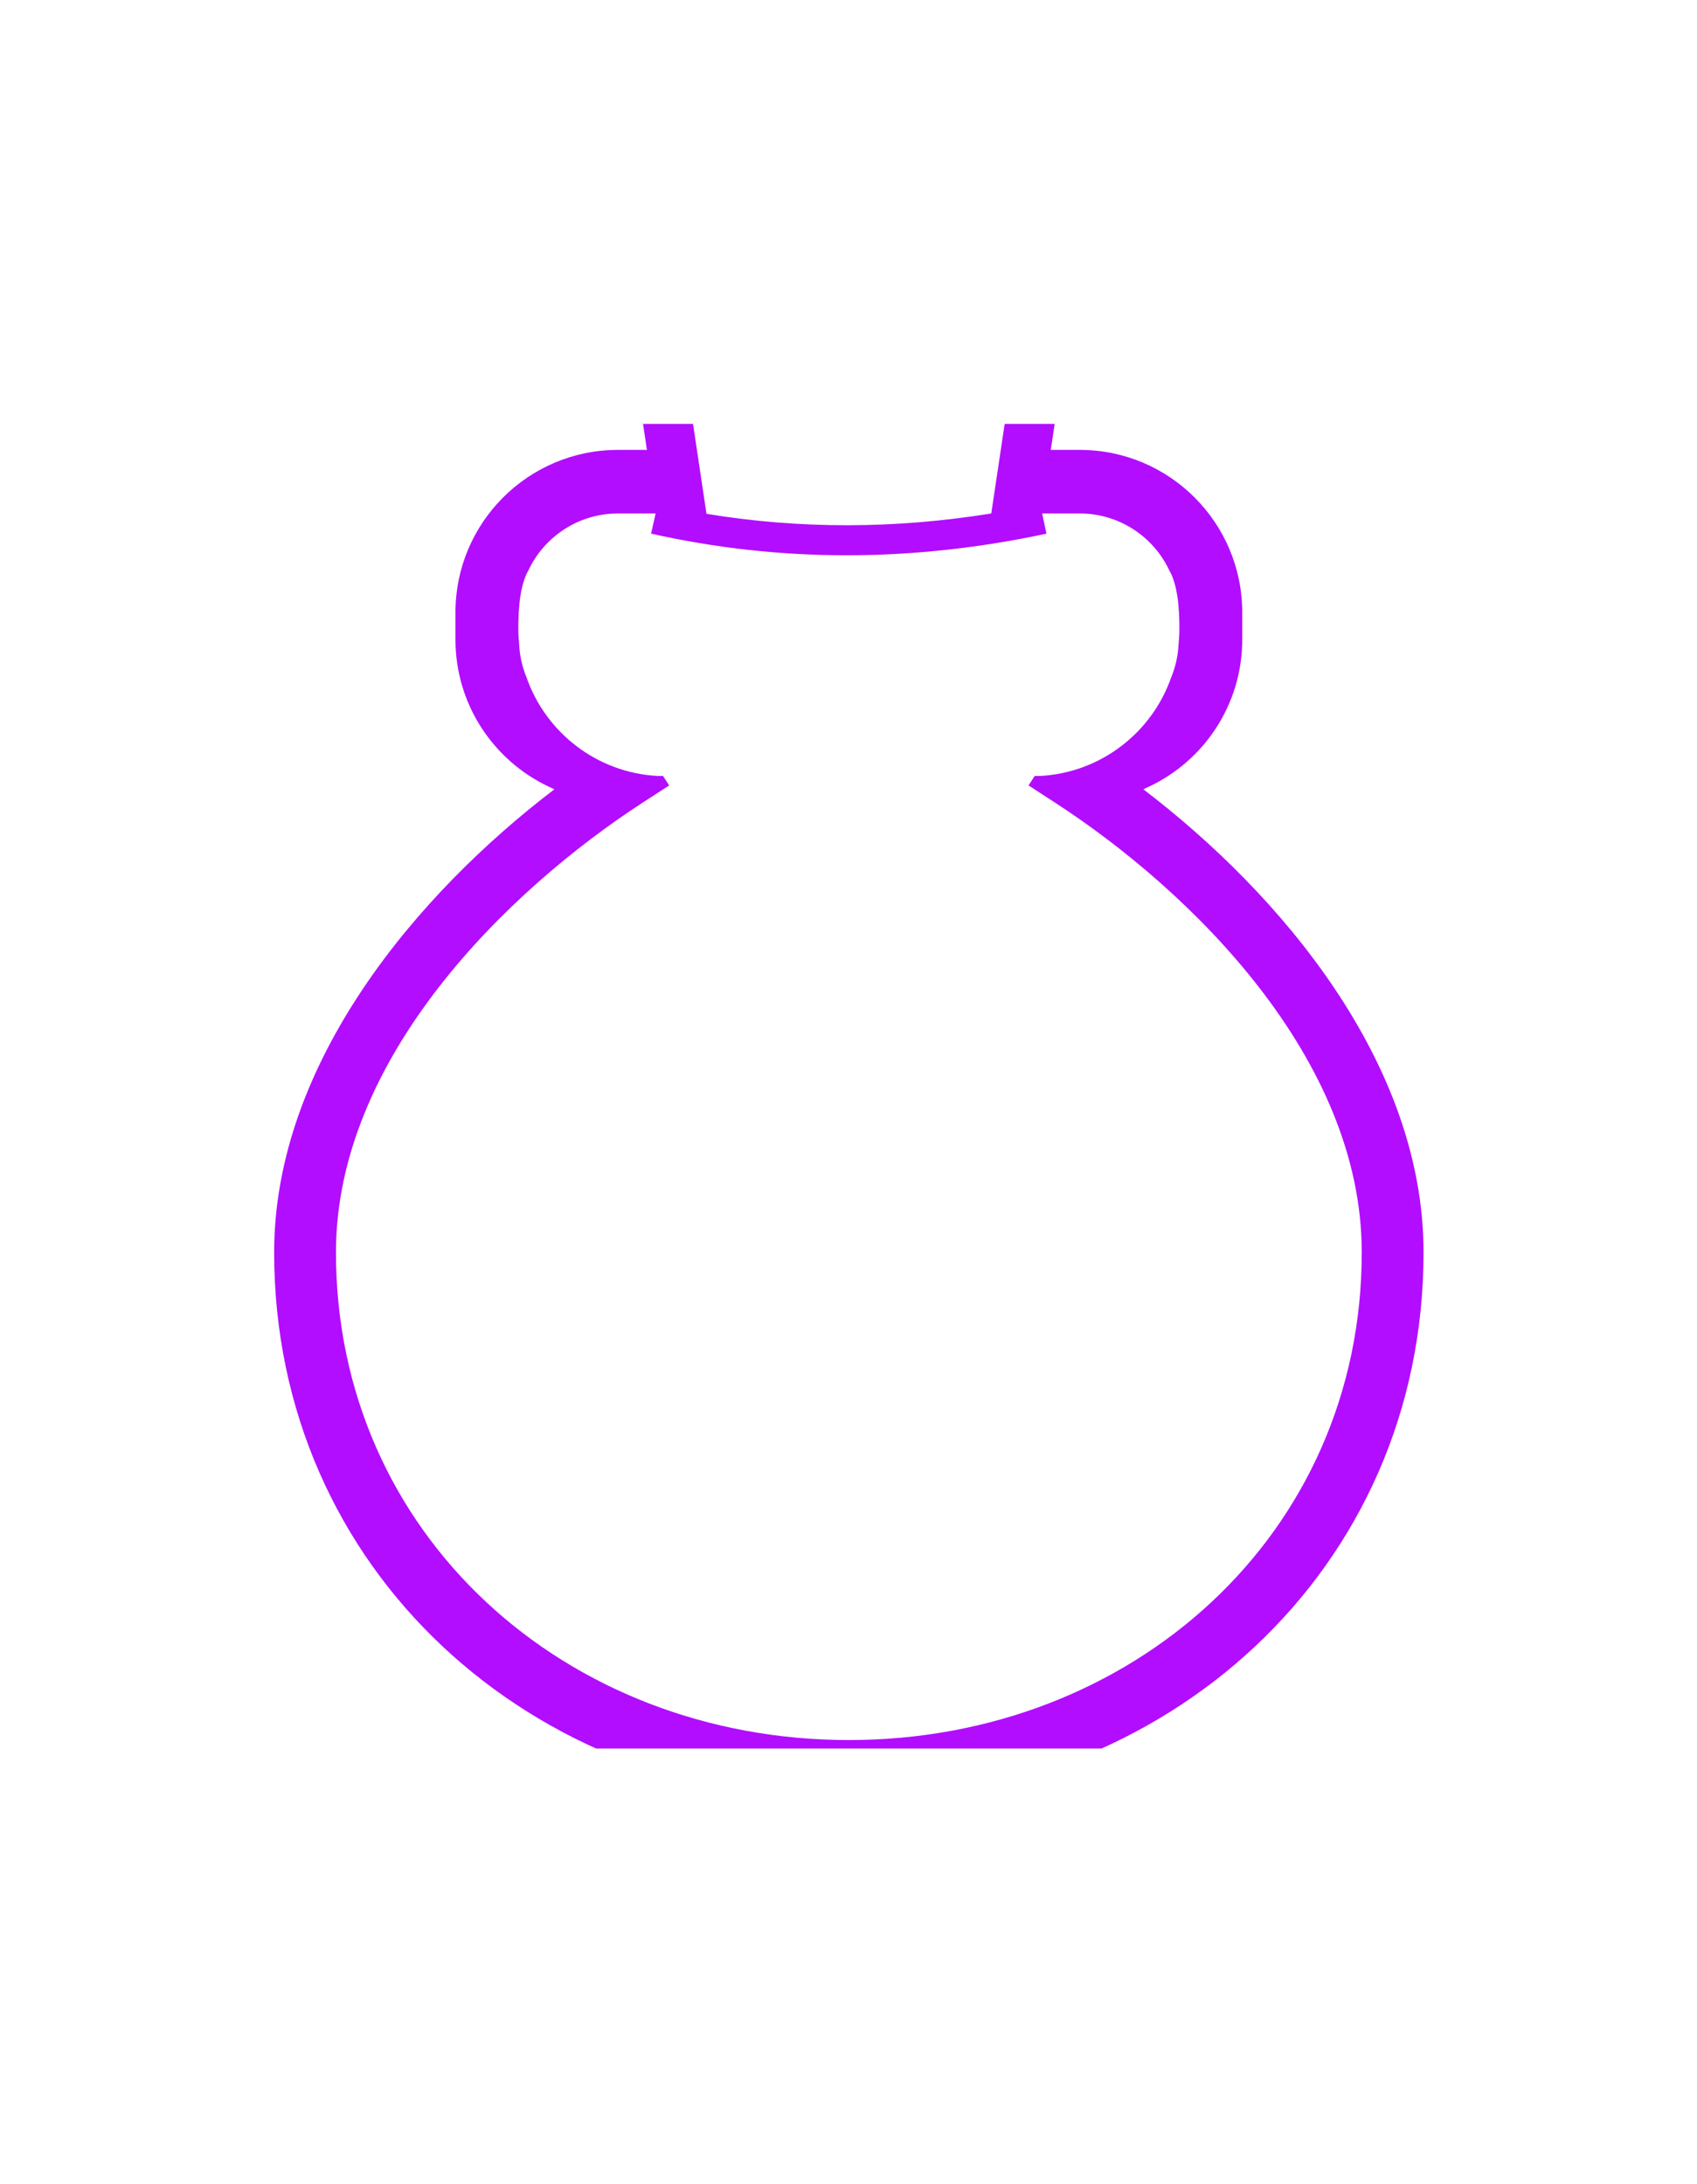 <ns0:svg xmlns:ns0="http://www.w3.org/2000/svg" width="100%" height="100%" viewBox="0 -1000 4004 5152" version="1.1" xml:space="preserve" style="fill:#b20dff;fill-rule:evenodd;clip-rule:evenodd;stroke-linejoin:round;stroke-miterlimit:2;"><ns0:clipPath id="_clip1"><ns0:rect x="2.823" y="0.001" width="4000" height="3125" /></ns0:clipPath><ns0:g clip-path="url(#_clip1)"><ns0:g><ns0:path d="M1307.97,862.12c-322.641,245.767 -661.126,644.578 -661.126,1092.48c-0,749.323 606.659,1296.26 1355.98,1296.26c749.323,-0 1355.98,-546.935 1355.98,-1296.26c0,-447.952 -338.556,-846.799 -661.179,-1092.52c4.104,-1.933 8.326,-3.921 12.666,-5.958c130.429,-61.238 220.727,-193.759 220.727,-347.371l-0,-63.845c-0,-211.84 -171.73,-383.57 -383.57,-383.57l-68.18,0l49.662,-332.179c2.498,-9.848 1.798,-21.48 -4.124,-35.092c-2.575,-5.921 -7.607,-23.19 -40.939,-38.371c-30.107,-13.711 -132.323,-39.954 -481.044,-39.954c-348.72,-0 -450.937,26.243 -481.043,39.954c-33.332,15.181 -38.364,32.45 -40.94,38.371c-6.772,15.568 -5.11,25.179 -5.034,26.874c0.161,3.59 0.562,6.949 1.189,10.081l49.384,330.316l-68.18,0c-211.84,0 -383.57,171.73 -383.57,383.57l-0,63.845c-0,153.596 90.279,286.105 220.661,347.34c4.301,2.02 8.522,4.033 12.676,6.03Zm1146.47,-31.544c143.414,-7.818 263.792,-102.794 309.013,-232.794c9.939,-24.084 15.967,-50.196 17.29,-77.543c1.259,-12.014 1.903,-24.193 1.903,-36.521c-0,-9.575 0.154,-32.302 -2.393,-57.894c-0.623,-7.709 -1.621,-15.312 -2.972,-22.777c-3.409,-20.66 -8.978,-41.25 -18.079,-56.847c-37.209,-79.671 -118.034,-134.865 -211.75,-134.865l-88.559,0l10.184,47.675c-316.625,67.632 -627.633,68.288 -932.842,-0.075l10.662,-47.6l-88.694,0c-93.717,0 -174.542,55.194 -211.75,134.865c-9.1,15.596 -14.671,36.186 -18.079,56.848c-1.353,7.471 -2.35,15.07 -2.972,22.775c-2.547,25.593 -2.393,48.32 -2.393,57.895c0,12.328 0.644,24.507 1.902,36.52c1.326,27.344 7.353,53.452 17.291,77.544c45.248,130.023 165.615,224.98 309.012,232.794l13.144,0l14.517,22.398l-61.189,39.658c-319.787,207.264 -725.009,602.44 -725.009,1061.97c0,666.965 543.184,1150.42 1210.15,1150.42c666.964,-0 1210.15,-483.46 1210.15,-1150.42c-0,-459.531 -405.222,-854.707 -725.009,-1061.97l-61.189,-39.658l14.517,-22.398l13.146,0Zm-115.562,-619.208l3.461,-23.15l64.554,-431.78c-51.666,-8.543 -176.882,-24.032 -404.066,-24.032c-227.183,-0 -352.399,15.489 -404.064,24.032l68.135,455.739c220.924,36.347 444.942,35.764 671.98,-0.809Z" /></ns0:g></ns0:g></ns0:svg>
